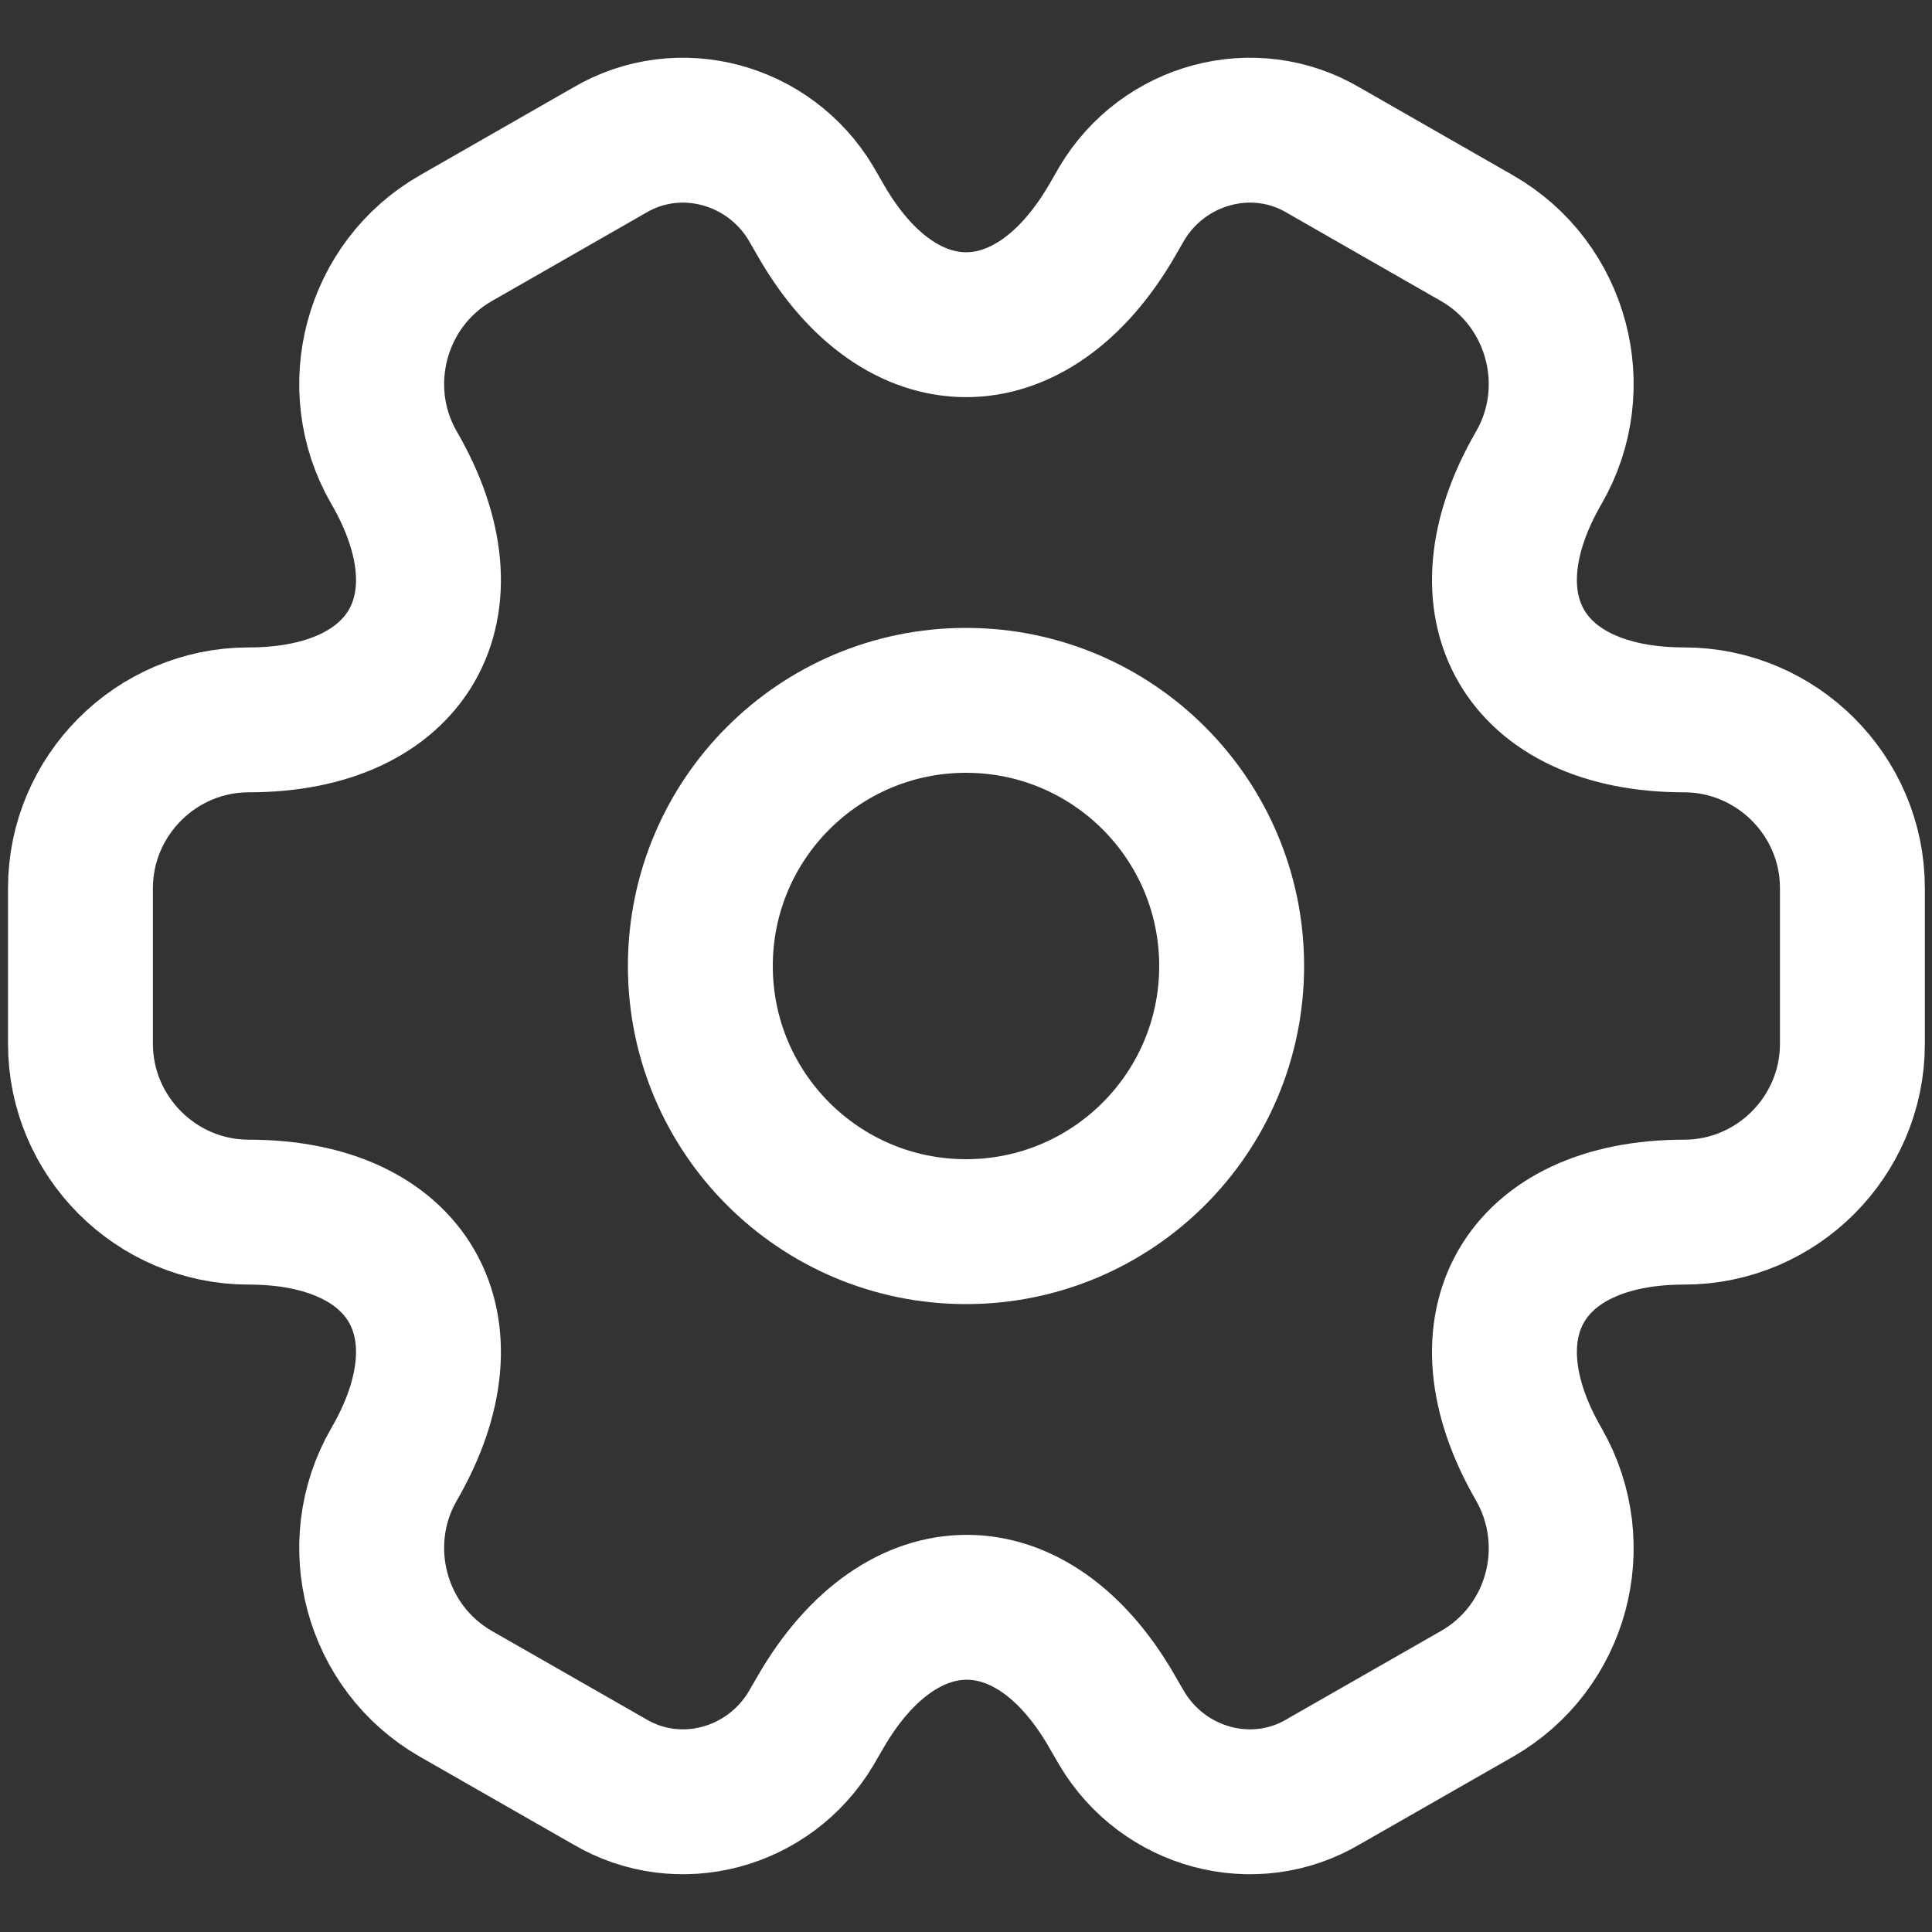 <svg width="20" height="20" viewBox="0 0 20 20" fill="none" xmlns="http://www.w3.org/2000/svg">
<rect x="0" y="0" width="20" height="20" fill="#333333" stroke="none"/>
<path d="M10 12.75C11.519 12.75 12.75 11.519 12.75 10C12.75 8.481 11.519 7.25 10 7.25C8.481 7.25 7.25 8.481 7.25 10C7.25 11.519 8.481 12.75 10 12.75Z" stroke="white" stroke-width="1.5" stroke-miterlimit="10" stroke-linecap="round" stroke-linejoin="round"/>
<path d="M0.833 10.807V9.193C0.833 8.24 1.613 7.452 2.575 7.452C4.234 7.452 4.913 6.278 4.078 4.839C3.602 4.014 3.886 2.942 4.72 2.465L6.306 1.557C7.03 1.127 7.965 1.383 8.396 2.107L8.497 2.282C9.322 3.721 10.678 3.721 11.512 2.282L11.613 2.107C12.044 1.383 12.979 1.127 13.703 1.557L15.289 2.465C16.123 2.942 16.407 4.014 15.931 4.839C15.097 6.278 15.775 7.452 17.434 7.452C18.387 7.452 19.176 8.231 19.176 9.193V10.807C19.176 11.76 18.397 12.548 17.434 12.548C15.775 12.548 15.097 13.722 15.931 15.161C16.407 15.995 16.123 17.058 15.289 17.535L13.703 18.442C12.979 18.873 12.044 18.617 11.613 17.892L11.512 17.718C10.688 16.279 9.331 16.279 8.497 17.718L8.396 17.892C7.965 18.617 7.03 18.873 6.306 18.442L4.72 17.535C3.886 17.058 3.602 15.986 4.078 15.161C4.913 13.722 4.234 12.548 2.575 12.548C1.613 12.548 0.833 11.76 0.833 10.807Z" stroke="white" stroke-width="1.5" stroke-miterlimit="10" stroke-linecap="round" stroke-linejoin="round"/>
</svg>
